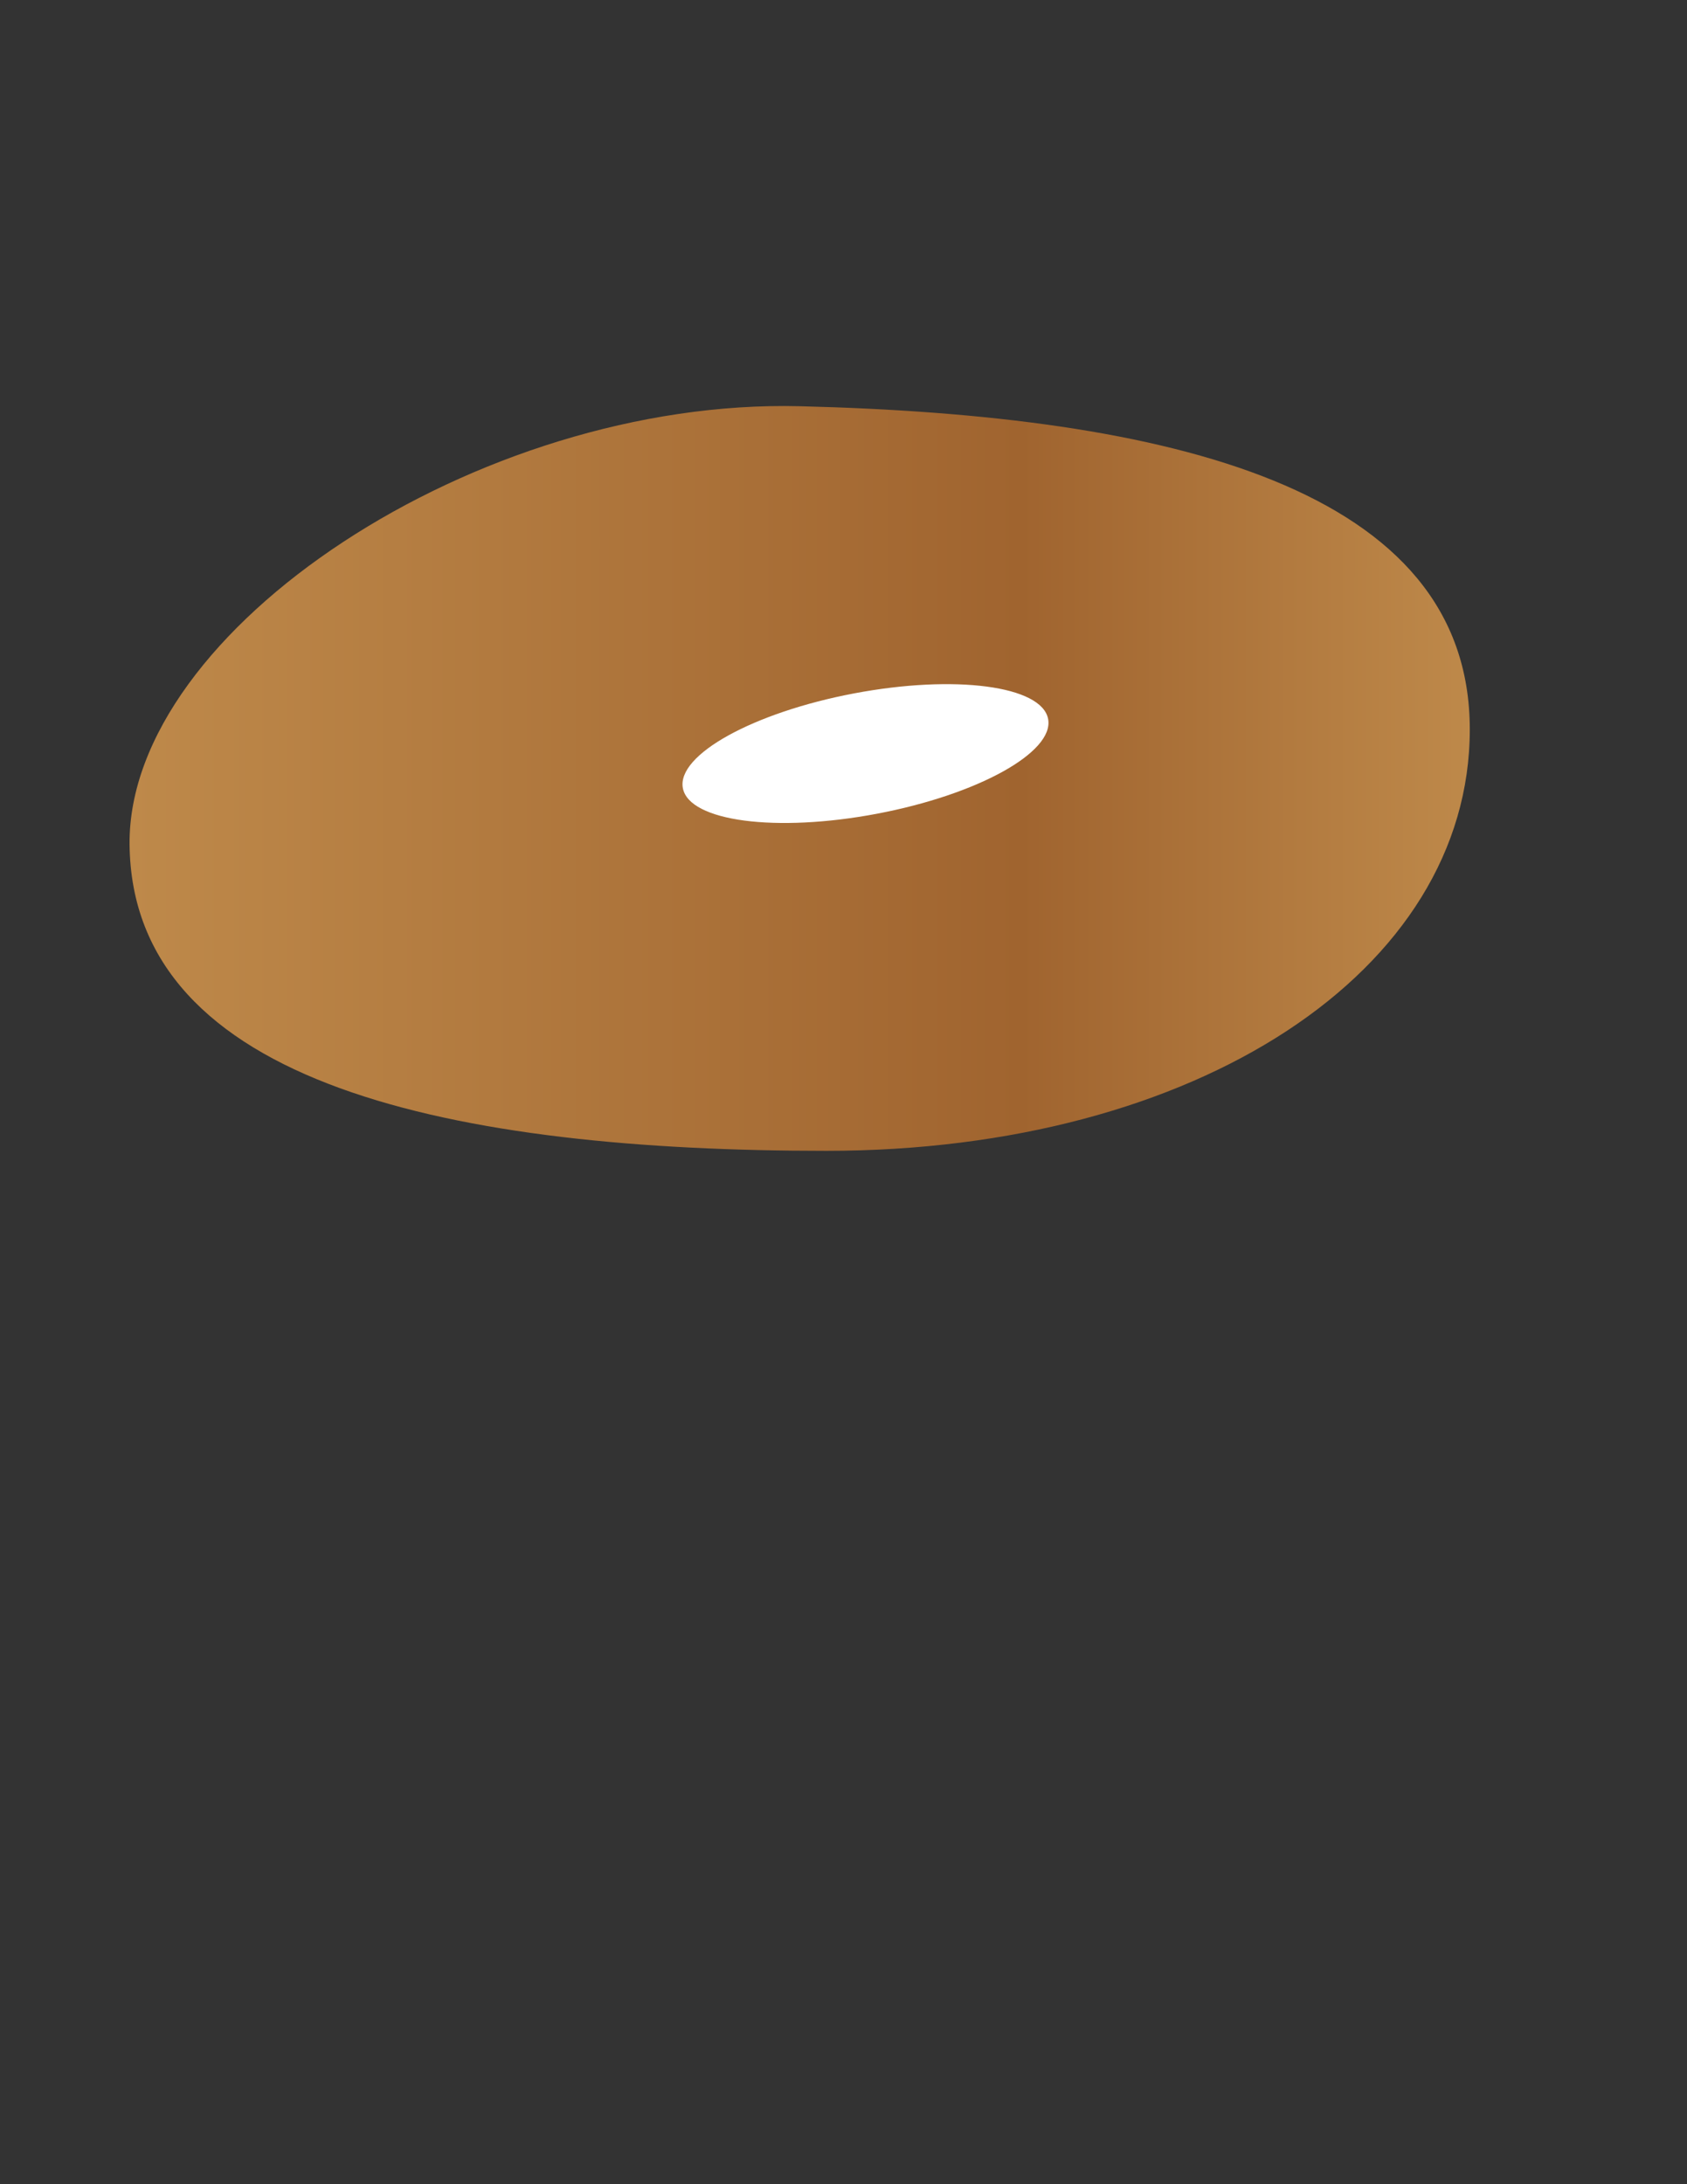 <?xml version="1.0" encoding="utf-8"?>
<!-- Generator: Adobe Illustrator 19.0.0, SVG Export Plug-In . SVG Version: 6.00 Build 0)  -->
<svg version="1.1" id="Layer_1" xmlns="http://www.w3.org/2000/svg" xmlns:xlink="http://www.w3.org/1999/xlink" x="0px" y="0px"
	 viewBox="0 0 612 792" style="enable-background:new 0 0 612 792;" xml:space="preserve">
<rect x="0" y="0" width="612" height="792" fill="#333333" stroke="none"/>
<style type="text/css">
	.st0{fill:url(#XMLID_4_);}
	.st1{fill:#FFFFFF;}
</style>
<linearGradient id="XMLID_4_" gradientUnits="userSpaceOnUse" x1="47.126" y1="282.24" x2="533.24" y2="282.24">
	<stop  offset="0" style="stop-color:#BE894A"/>
	<stop  offset="0.665" style="stop-color:#A0642F"/>
	<stop  offset="1" style="stop-color:#BE894A"/>
</linearGradient>
<path id="XMLID_1_" class="st0" d="M533.2,264.5c0-87.7-108.9-113.9-243.1-117.2c-116.7-2.9-243.7,81.1-243.1,158.8
	c0.8,87.7,118.5,111.2,252.8,111.2S533.2,352.2,533.2,264.5z"/>
<ellipse id="XMLID_3_" transform="matrix(0.983 -0.186 0.186 0.983 -45.303 63.059)" class="st1" cx="313.8" cy="273.2" rx="67.4" ry="22.2"/>
</svg>
